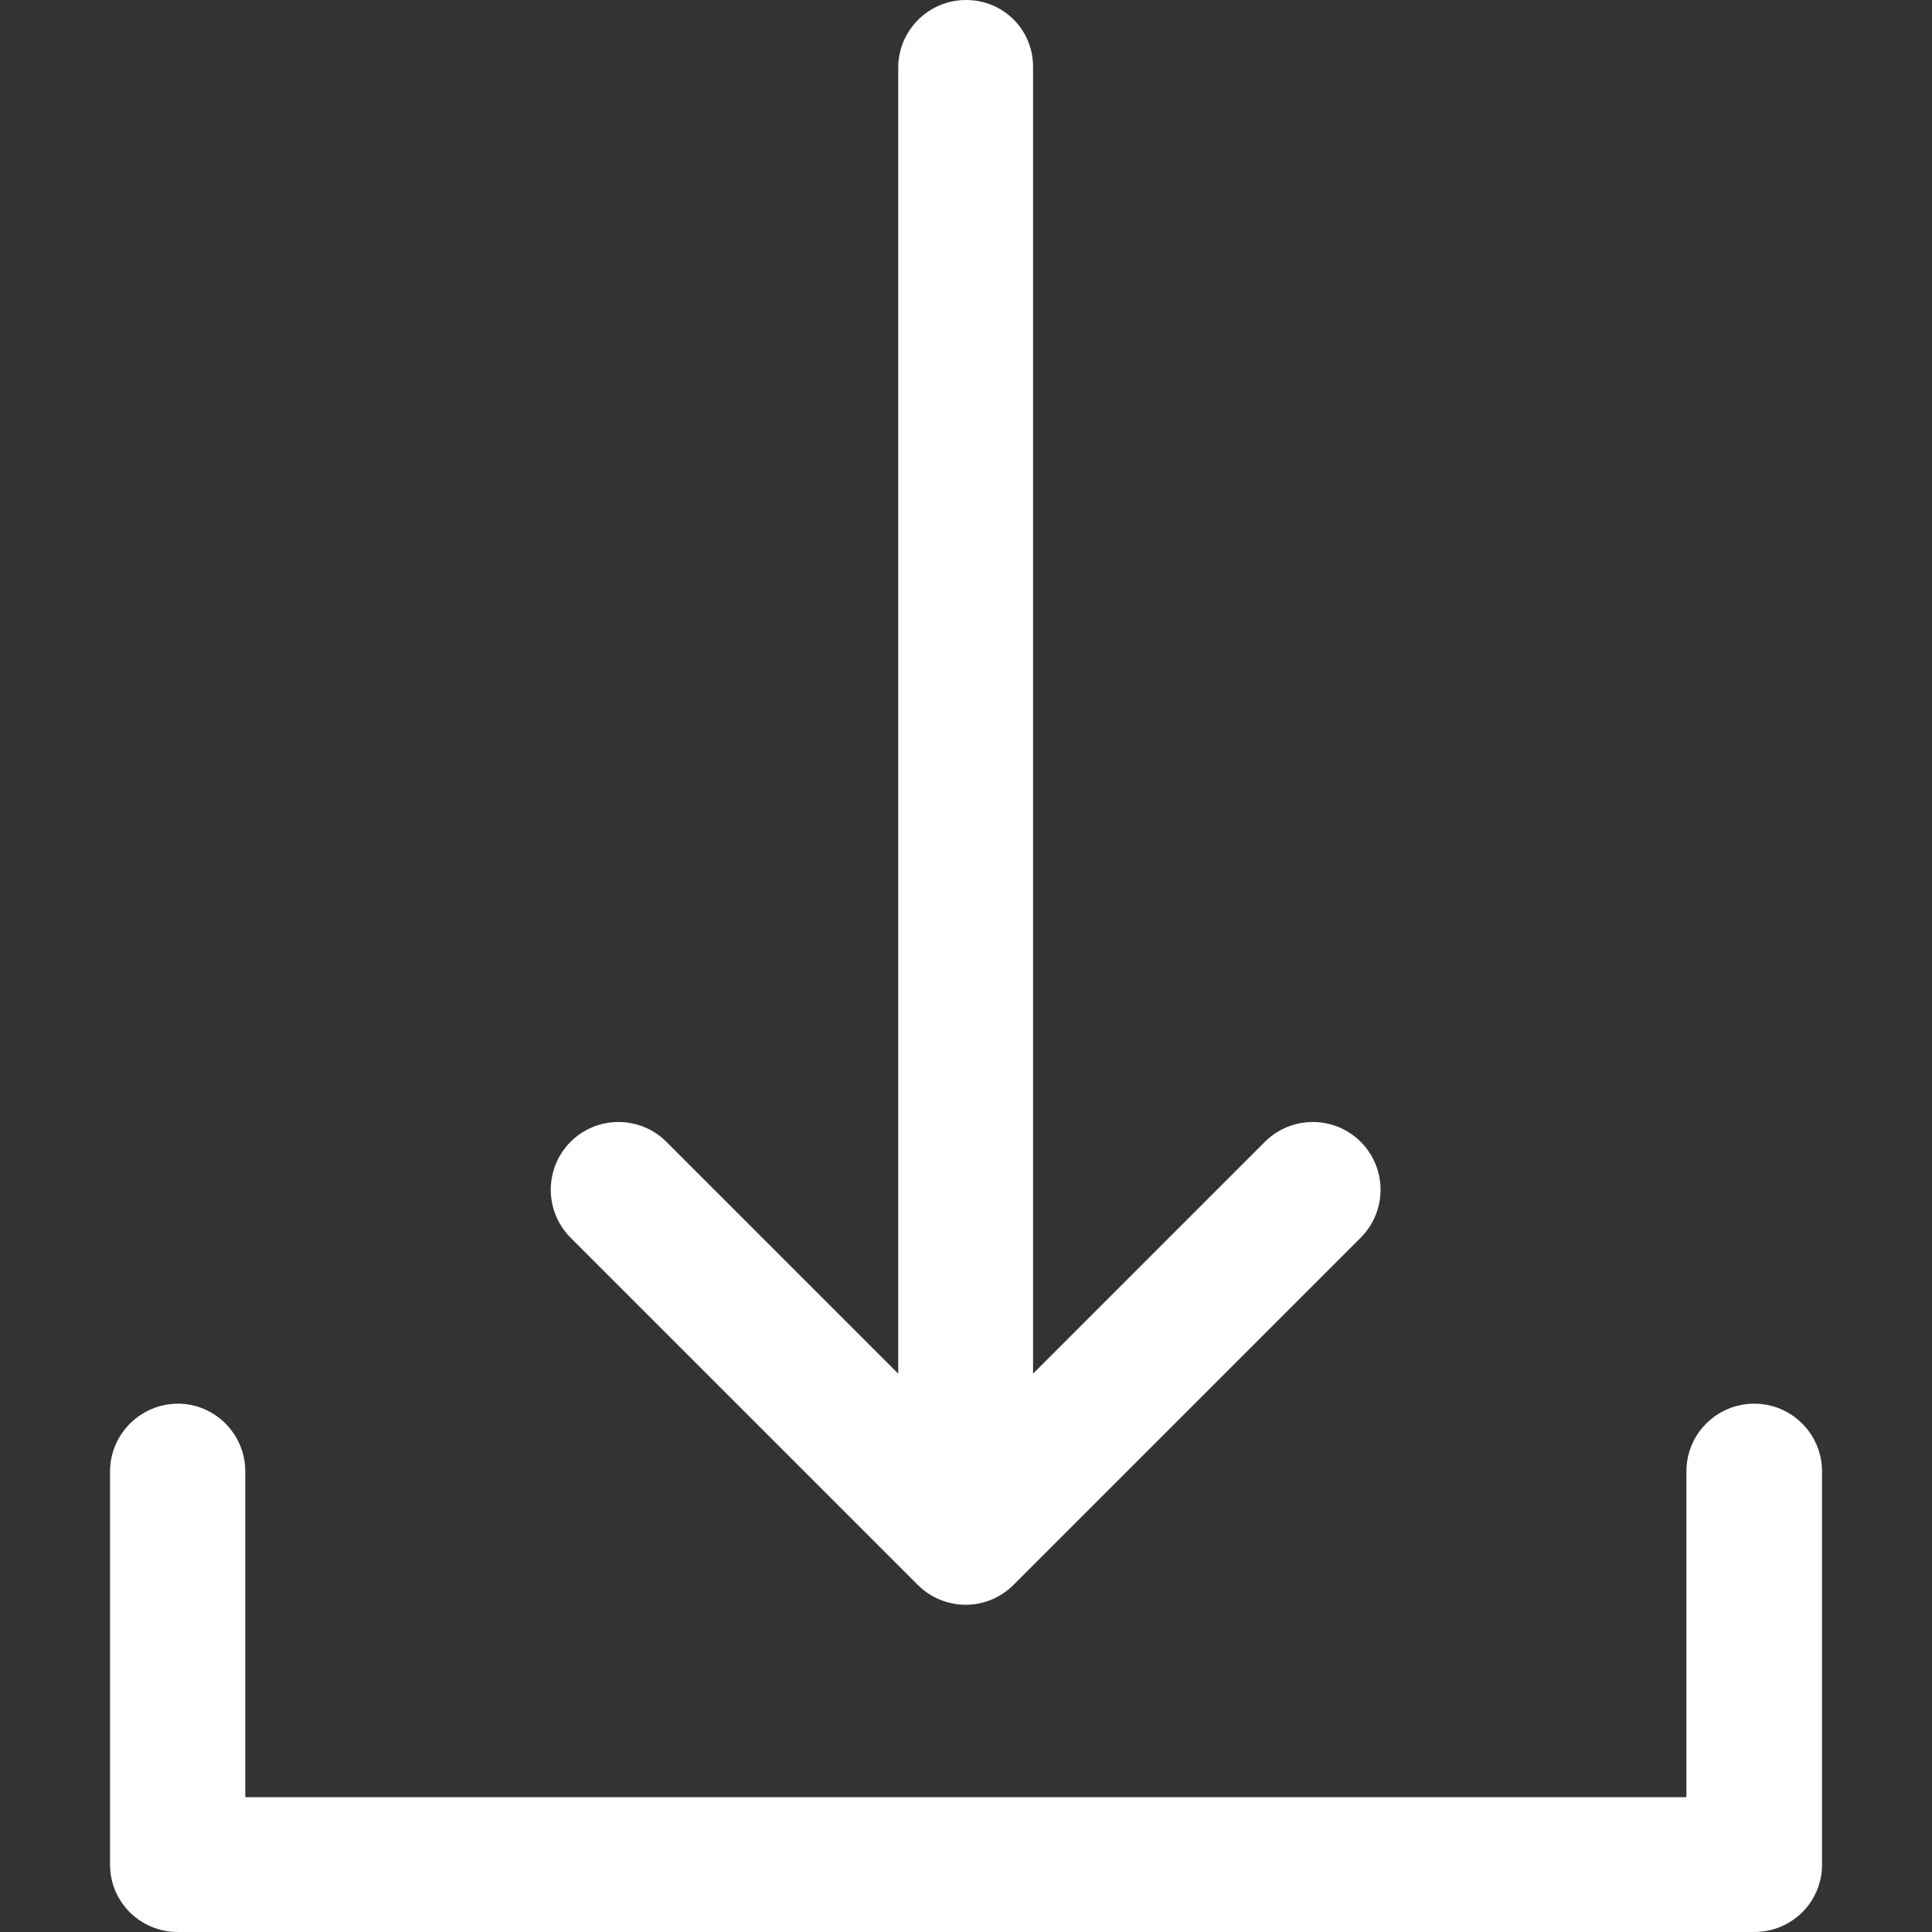 <svg width="24" height="24" viewBox="0 0 24 24" fill="none" xmlns="http://www.w3.org/2000/svg">
<rect x="0" y="0" width="24" height="24" fill="#333333" stroke="none"/>
<path d="M12.001 0C11.535 0 11.158 0.377 11.158 0.842V17.064L8.278 14.184C7.95 13.856 7.416 13.856 7.088 14.184C6.76 14.513 6.76 15.046 7.088 15.375L11.403 19.69C11.565 19.851 11.78 19.935 11.996 19.935C12.211 19.935 12.427 19.851 12.588 19.69L16.903 15.375C17.232 15.046 17.232 14.513 16.903 14.184C16.575 13.856 16.041 13.856 15.713 14.184L12.833 17.064V0.838C12.838 0.372 12.466 0 12.001 0Z" fill="white"/>
<path d="M22.634 23.163V18.279C22.634 17.814 22.257 17.437 21.792 17.437C21.326 17.437 20.949 17.814 20.949 18.279V22.325H3.047V18.279C3.047 17.814 2.67 17.437 2.21 17.437C1.749 17.437 1.367 17.814 1.367 18.279V23.163C1.367 23.628 1.744 24 2.21 24H21.792C22.257 24 22.634 23.628 22.634 23.163Z" fill="white"/>
</svg>
